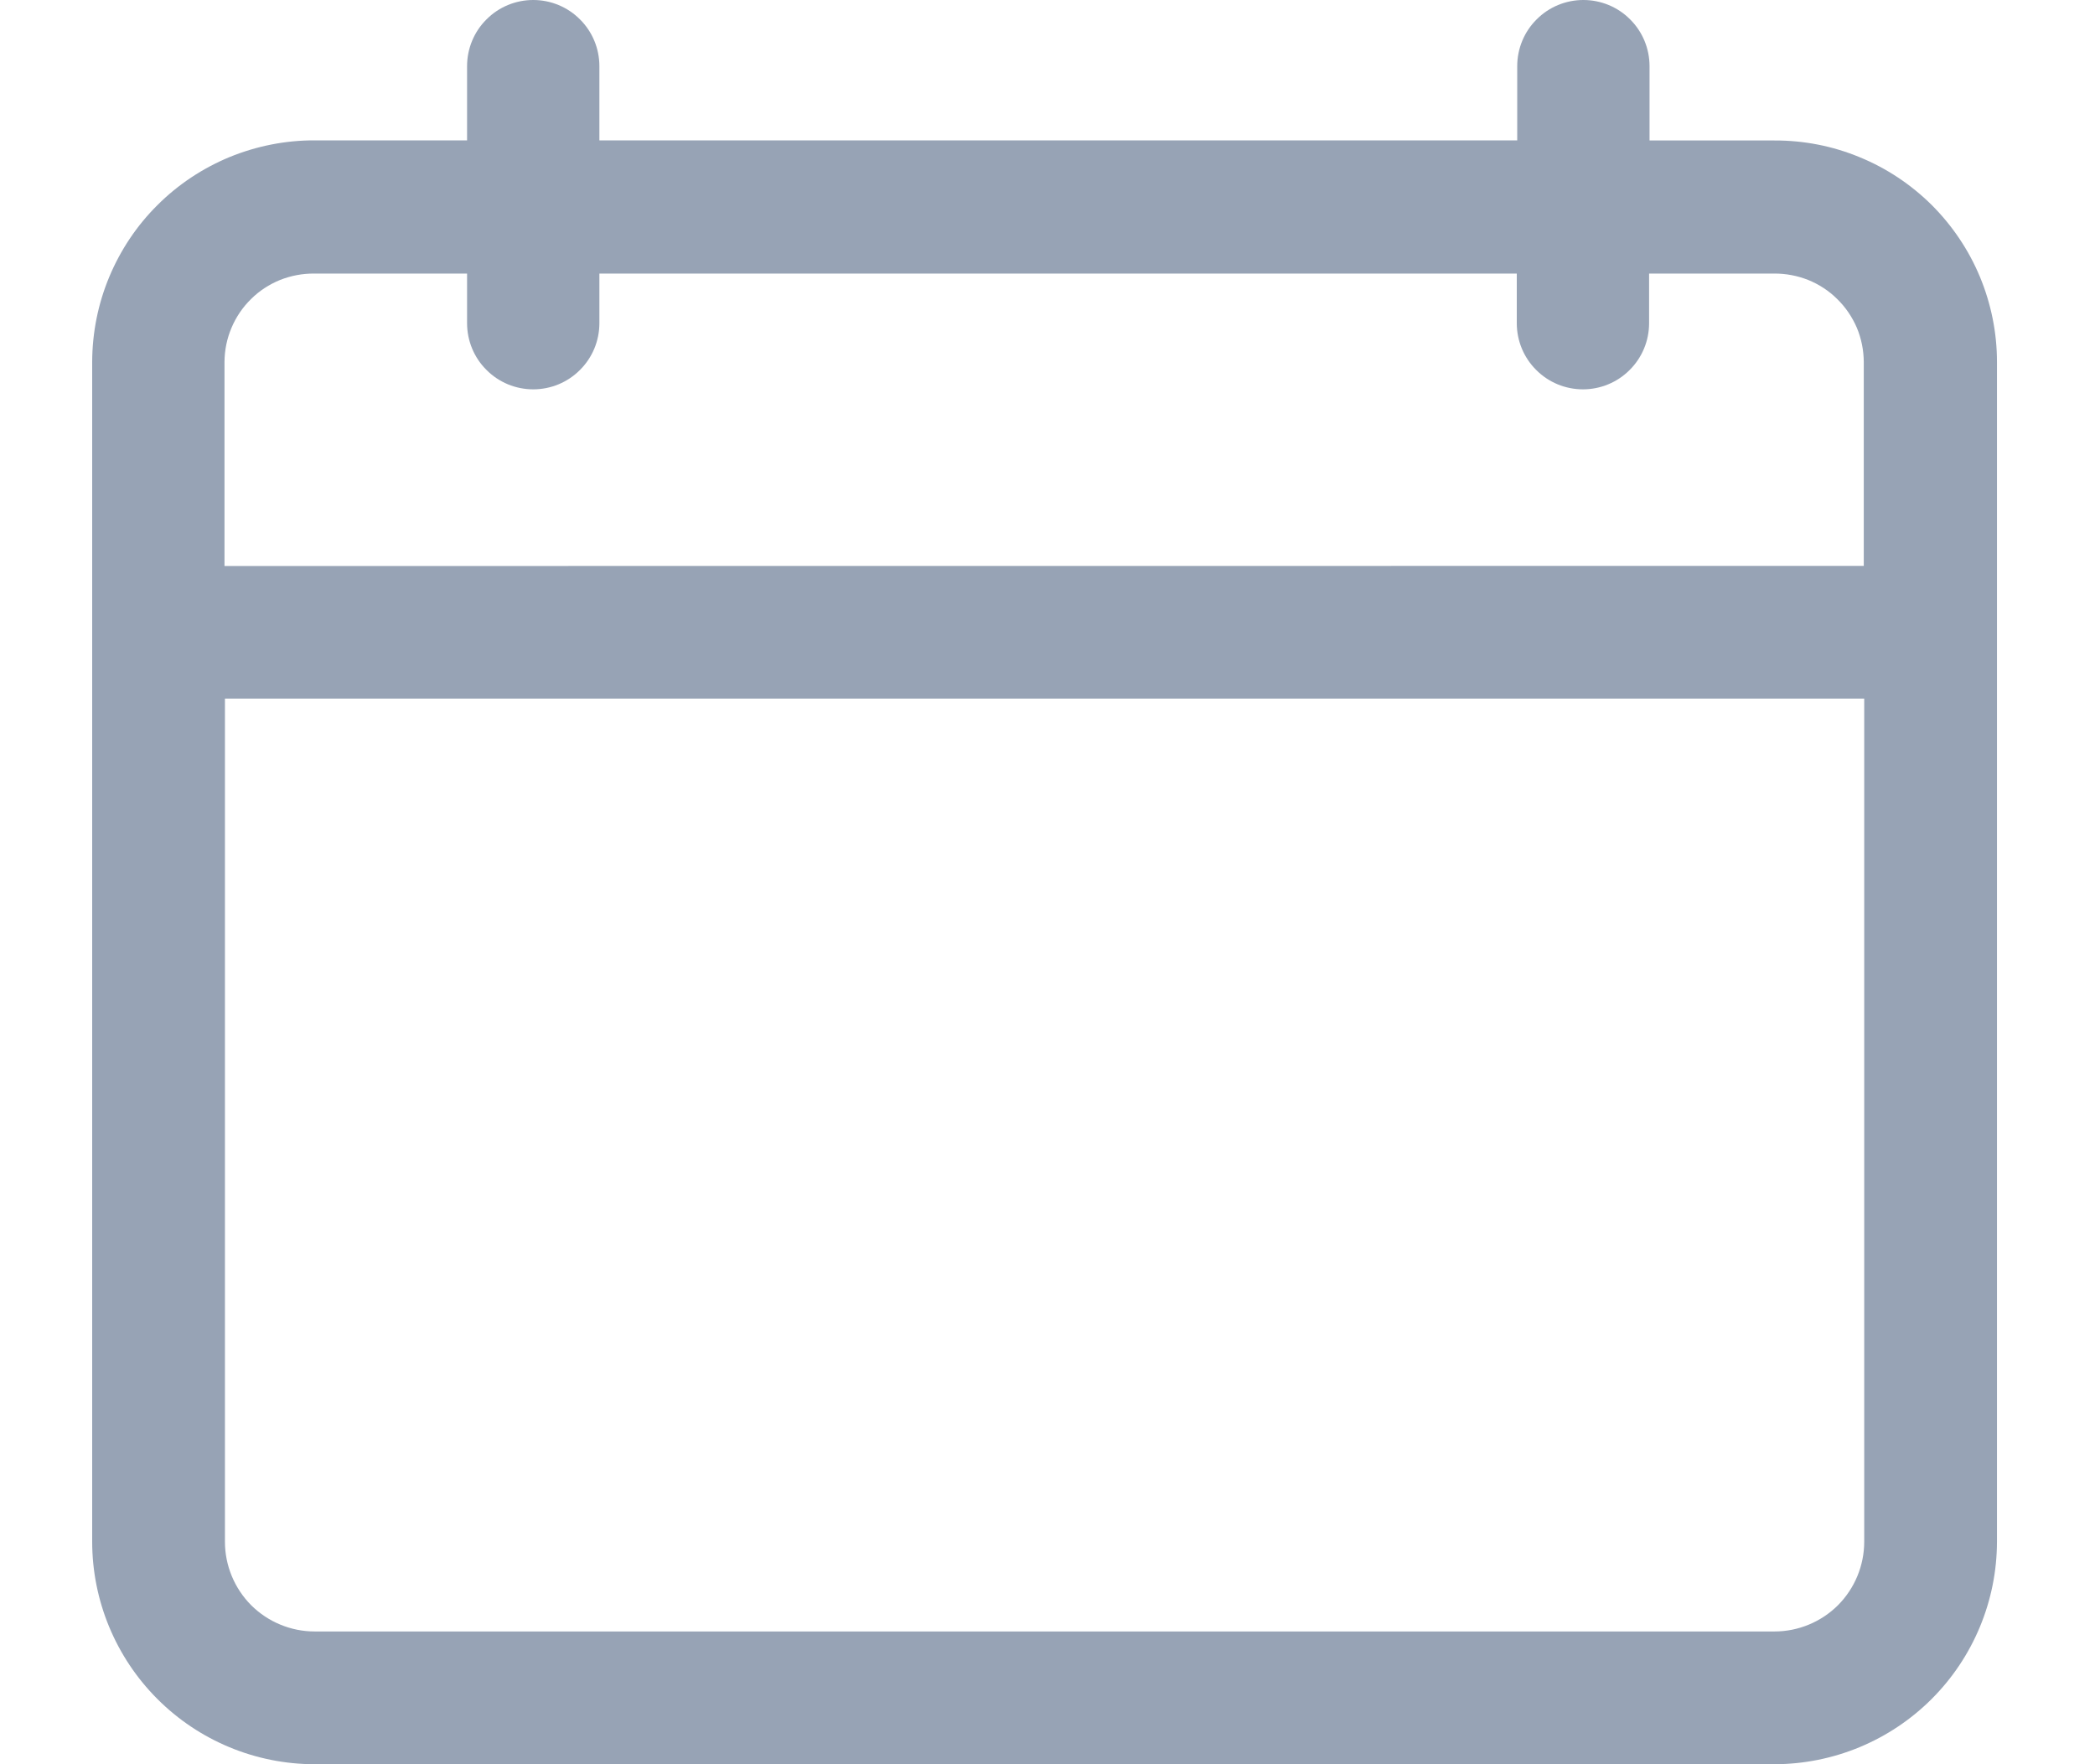 <svg width="19" height="16" viewBox="0 0 19 16" fill="none" xmlns="http://www.w3.org/2000/svg">
<path d="M16.093 1.274H14.96V0.6C14.96 0.441 14.897 0.288 14.784 0.176C14.672 0.063 14.519 0 14.36 0C14.201 0 14.048 0.063 13.936 0.176C13.823 0.288 13.76 0.441 13.76 0.6V1.273H5.436V0.6C5.436 0.441 5.373 0.288 5.26 0.176C5.148 0.063 4.995 0 4.836 0C4.677 0 4.524 0.063 4.412 0.176C4.299 0.288 4.236 0.441 4.236 0.6V1.273H2.854C2.59 1.272 2.328 1.324 2.083 1.424C1.839 1.525 1.616 1.672 1.429 1.859C1.241 2.045 1.093 2.267 0.991 2.511C0.889 2.755 0.837 3.017 0.836 3.281V13.981C0.836 14.516 1.049 15.03 1.427 15.408C1.805 15.787 2.319 16 2.854 16H16.093C16.628 15.999 17.141 15.786 17.519 15.408C17.897 15.03 18.11 14.517 18.111 13.982V3.282C18.111 3.018 18.058 2.756 17.957 2.512C17.855 2.267 17.706 2.046 17.519 1.859C17.331 1.673 17.109 1.525 16.864 1.425C16.62 1.324 16.358 1.273 16.093 1.274ZM16.907 13.982C16.907 14.198 16.821 14.405 16.669 14.558C16.516 14.71 16.309 14.796 16.093 14.796H2.854C2.638 14.796 2.431 14.71 2.278 14.558C2.126 14.405 2.04 14.198 2.04 13.982V6.336H16.907V13.982ZM2.036 5.133V3.281C2.037 3.175 2.058 3.07 2.1 2.972C2.141 2.875 2.201 2.786 2.277 2.712C2.352 2.637 2.442 2.579 2.54 2.539C2.639 2.5 2.744 2.48 2.85 2.481H4.236V2.931C4.236 3.09 4.299 3.243 4.412 3.355C4.524 3.468 4.677 3.531 4.836 3.531C4.995 3.531 5.148 3.468 5.26 3.355C5.373 3.243 5.436 3.09 5.436 2.931V2.481H13.756V2.931C13.756 3.09 13.819 3.243 13.932 3.355C14.044 3.468 14.197 3.531 14.356 3.531C14.515 3.531 14.668 3.468 14.78 3.355C14.893 3.243 14.956 3.09 14.956 2.931V2.481H16.089C16.195 2.48 16.3 2.5 16.399 2.539C16.497 2.579 16.587 2.637 16.662 2.712C16.738 2.786 16.798 2.875 16.84 2.972C16.881 3.07 16.902 3.175 16.903 3.281V5.132L2.036 5.133Z" fill="#97A3B5"/>
</svg>
